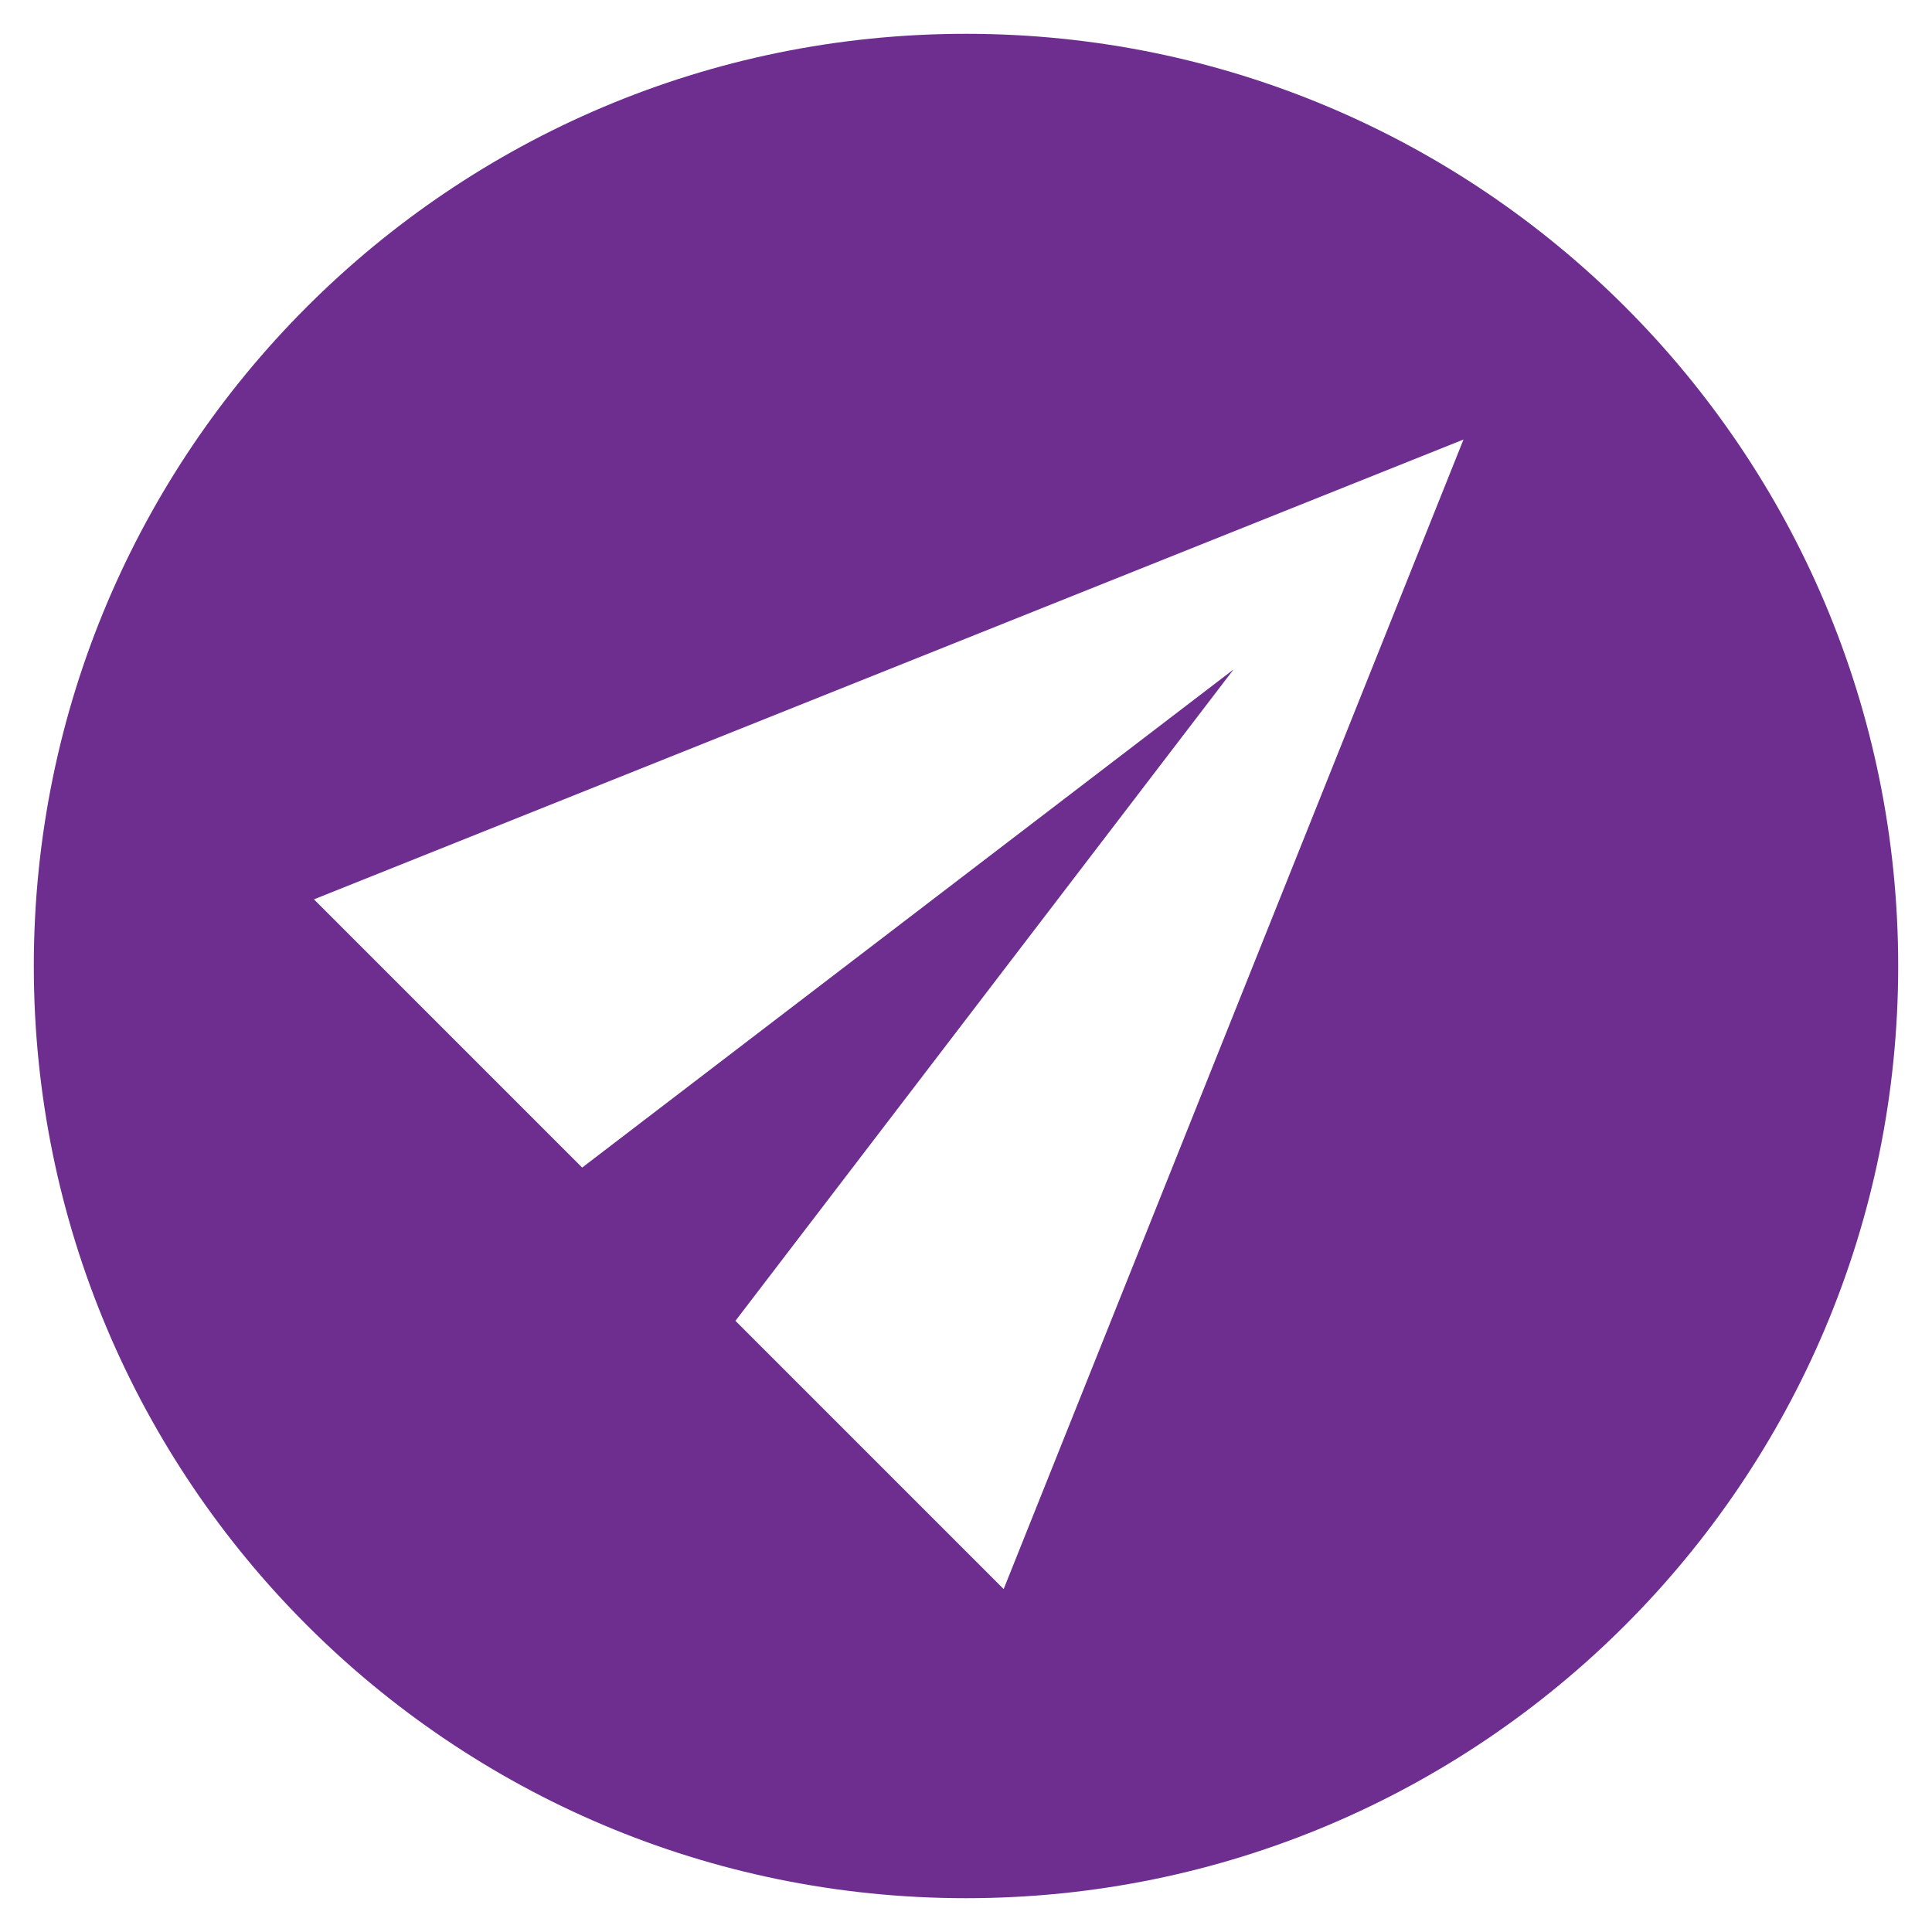 <?xml version="1.0" encoding="utf-8"?>
<!-- Generator: Adobe Illustrator 16.0.4, SVG Export Plug-In . SVG Version: 6.00 Build 0)  -->
<!DOCTYPE svg PUBLIC "-//W3C//DTD SVG 1.1//EN" "http://www.w3.org/Graphics/SVG/1.1/DTD/svg11.dtd">
<svg version="1.1" id="Layer_1" xmlns="http://www.w3.org/2000/svg" xmlns:xlink="http://www.w3.org/1999/xlink" x="0px" y="0px"
	 width="200px" height="200px" viewBox="0 0 200 200" enable-background="new 0 0 200 200" xml:space="preserve">
<path fill="#6D2E90" d="M100,3.5C46.705,3.5,3.5,46.705,3.5,100c0,53.296,43.205,96.5,96.5,96.5c53.296,0,96.5-43.204,96.5-96.5
	C196.5,46.705,153.296,3.5,100,3.5z M103.899,164.499l-27.766-27.767l51.565-67.432l-67.433,51.566L32.501,93.101l118.998-47.6
	L103.899,164.499z"/>
</svg>
